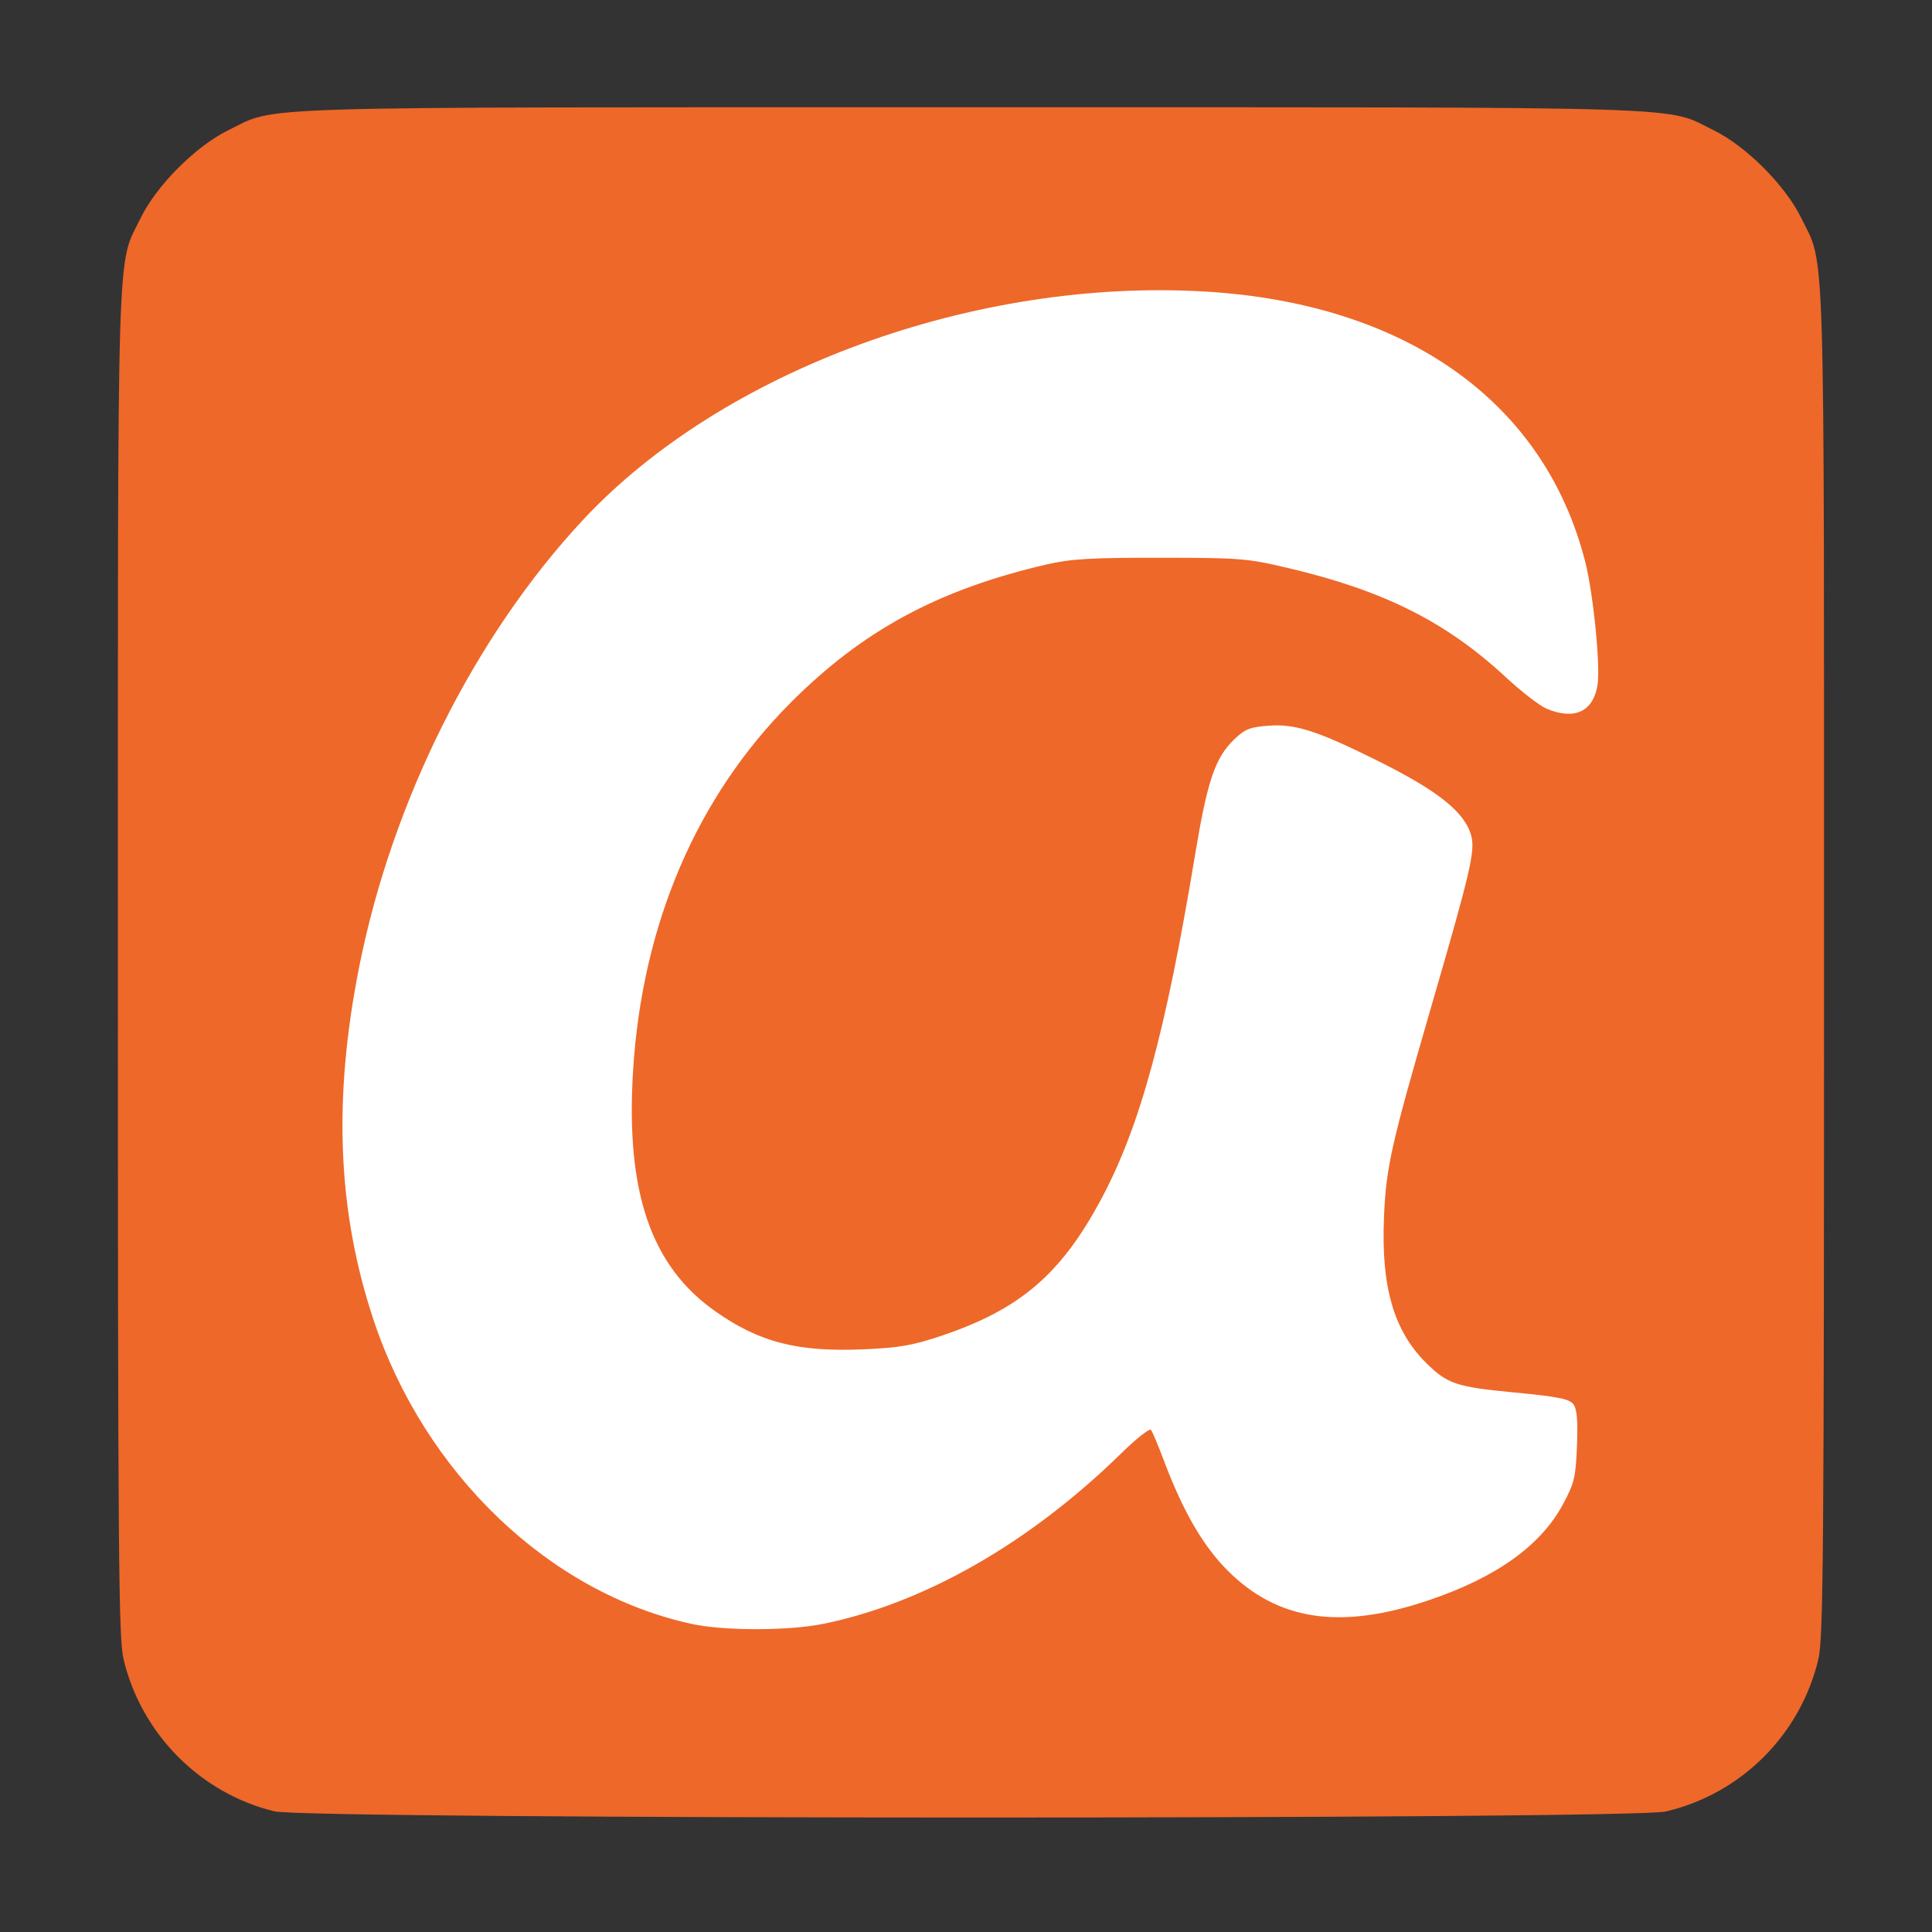 <?xml version="1.0" encoding="UTF-8" standalone="no"?>
<!-- Created with Inkscape (http://www.inkscape.org/) -->

<svg
   xmlns:dc="http://purl.org/dc/elements/1.1/"
   xmlns:cc="http://creativecommons.org/ns#"
   xmlns:rdf="http://www.w3.org/1999/02/22-rdf-syntax-ns#"
   xmlns:svg="http://www.w3.org/2000/svg"
   xmlns="http://www.w3.org/2000/svg"
   xmlns:sodipodi="http://sodipodi.sourceforge.net/DTD/sodipodi-0.dtd"
   xmlns:inkscape="http://www.inkscape.org/namespaces/inkscape"
   id="svg2"
   version="1.1"
   inkscape:version="0.48.5 r10040"
   width="512"
   height="512"
   sodipodi:docname="aim.svg">
  <rect width="100%" height="100%" fill="#333333" stroke="none"/>
  <defs
     id="defs6" />
  <sodipodi:namedview
     pagecolor="#ffffff"
     bordercolor="#666666"
     borderopacity="1"
     objecttolerance="10"
     gridtolerance="10"
     guidetolerance="10"
     inkscape:pageopacity="0"
     inkscape:pageshadow="2"
     inkscape:window-width="1005"
     inkscape:window-height="659"
     id="namedview4"
     showgrid="false"
     inkscape:zoom="0.65186406"
     inkscape:cx="-104.03056"
     inkscape:cy="314.0906"
     inkscape:window-x="143"
     inkscape:window-y="51"
     inkscape:window-maximized="0"
     inkscape:current-layer="svg2" />
  <rect
     style="fill:#ffffff;fill-rule:evenodd;stroke:#000000;stroke-width:1px;stroke-linecap:butt;stroke-linejoin:miter;stroke-opacity:1"
     id="rect3005"
     width="392.72"
     height="399.13"
     x="61.362"
     y="57.041" />
  <path
     inkscape:connector-curvature="0"
     id="path2984"
     d="m 72.73,480.024 c -19.666,-4.758 -35.337,-20.584 -40.008,-40.405 -1.297,-5.501 -1.481,-28.484 -1.481,-184.631 0,-196.581 -0.386,-184.066 6.084,-197.3 4.191,-8.574 14.602,-18.985 23.176,-23.176 13.233,-6.469 0.77,-6.084 196.813,-6.084 196.043,0 183.58,-0.385 196.813,6.084 8.574,4.191 18.985,14.602 23.176,23.176 6.47,13.235 6.084,0.719 6.084,197.3 0,156.147 -0.184,179.13 -1.481,184.631 -4.726,20.049 -20.399,35.723 -40.449,40.449 -9.171,2.162 -359.785,2.12 -368.727,-0.044 z M 218.129,430.346 c 26.804,-5.45 54.74,-21.431 79.016,-45.2 3.95,-3.868 7.489,-6.667 7.864,-6.222 0.375,0.445 1.918,4.099 3.427,8.119 5.008,13.337 10.313,22.529 16.748,29.017 13.342,13.453 29.969,15.959 53.375,8.048 18.026,-6.093 29.781,-14.509 35.704,-25.562 2.947,-5.499 3.33,-7.113 3.653,-15.401 0.263,-6.727 0.002,-9.736 -0.953,-11.006 -1.063,-1.413 -4.053,-2.009 -15.62,-3.115 -15.515,-1.483 -17.823,-2.264 -23.522,-7.957 -8.466,-8.457 -11.816,-20.077 -11.057,-38.345 0.556,-13.394 1.864,-19.229 12.559,-56.038 10.389,-35.758 11.653,-41.165 10.565,-45.205 -1.686,-6.262 -8.781,-11.923 -25.053,-19.991 -15.803,-7.835 -21.545,-9.679 -28.559,-9.172 -5.054,0.366 -6.362,0.884 -9.224,3.659 -5.048,4.892 -7.089,10.913 -10.326,30.453 -7.784,46.992 -14.552,71.905 -24.736,91.049 -10.71,20.132 -21.584,29.479 -42.471,36.507 -7.644,2.572 -11.25,3.2 -20.68,3.602 -17.485,0.745 -27.532,-1.83 -39.256,-10.061 -17.124,-12.022 -23.832,-31.71 -21.799,-63.974 2.444,-38.767 16.85,-72.355 41.747,-97.333 19.072,-19.134 39.094,-29.954 67.764,-36.619 6.42,-1.493 11.755,-1.809 30.212,-1.793 21.127,0.018 23.08,0.176 33.975,2.753 25.372,6.001 41.745,14.23 57.646,28.973 4.103,3.804 8.944,7.537 10.759,8.295 7.354,3.073 12.312,0.778 13.462,-6.231 0.826,-5.035 -1.097,-24.31 -3.275,-32.825 C 409.254,106.476 372.69,80.474 319.534,77.275 258.29,73.59 191.461,98.106 154.443,137.84 125.728,168.661 103.862,212.398 95.144,256.45 c -6.902,34.878 -5.686,64.632 3.811,93.228 13.568,40.855 46.673,72.505 84.401,80.69 8.537,1.852 25.609,1.841 34.772,-0.022 z"
     style="fill:#ee6829" />
</svg>

